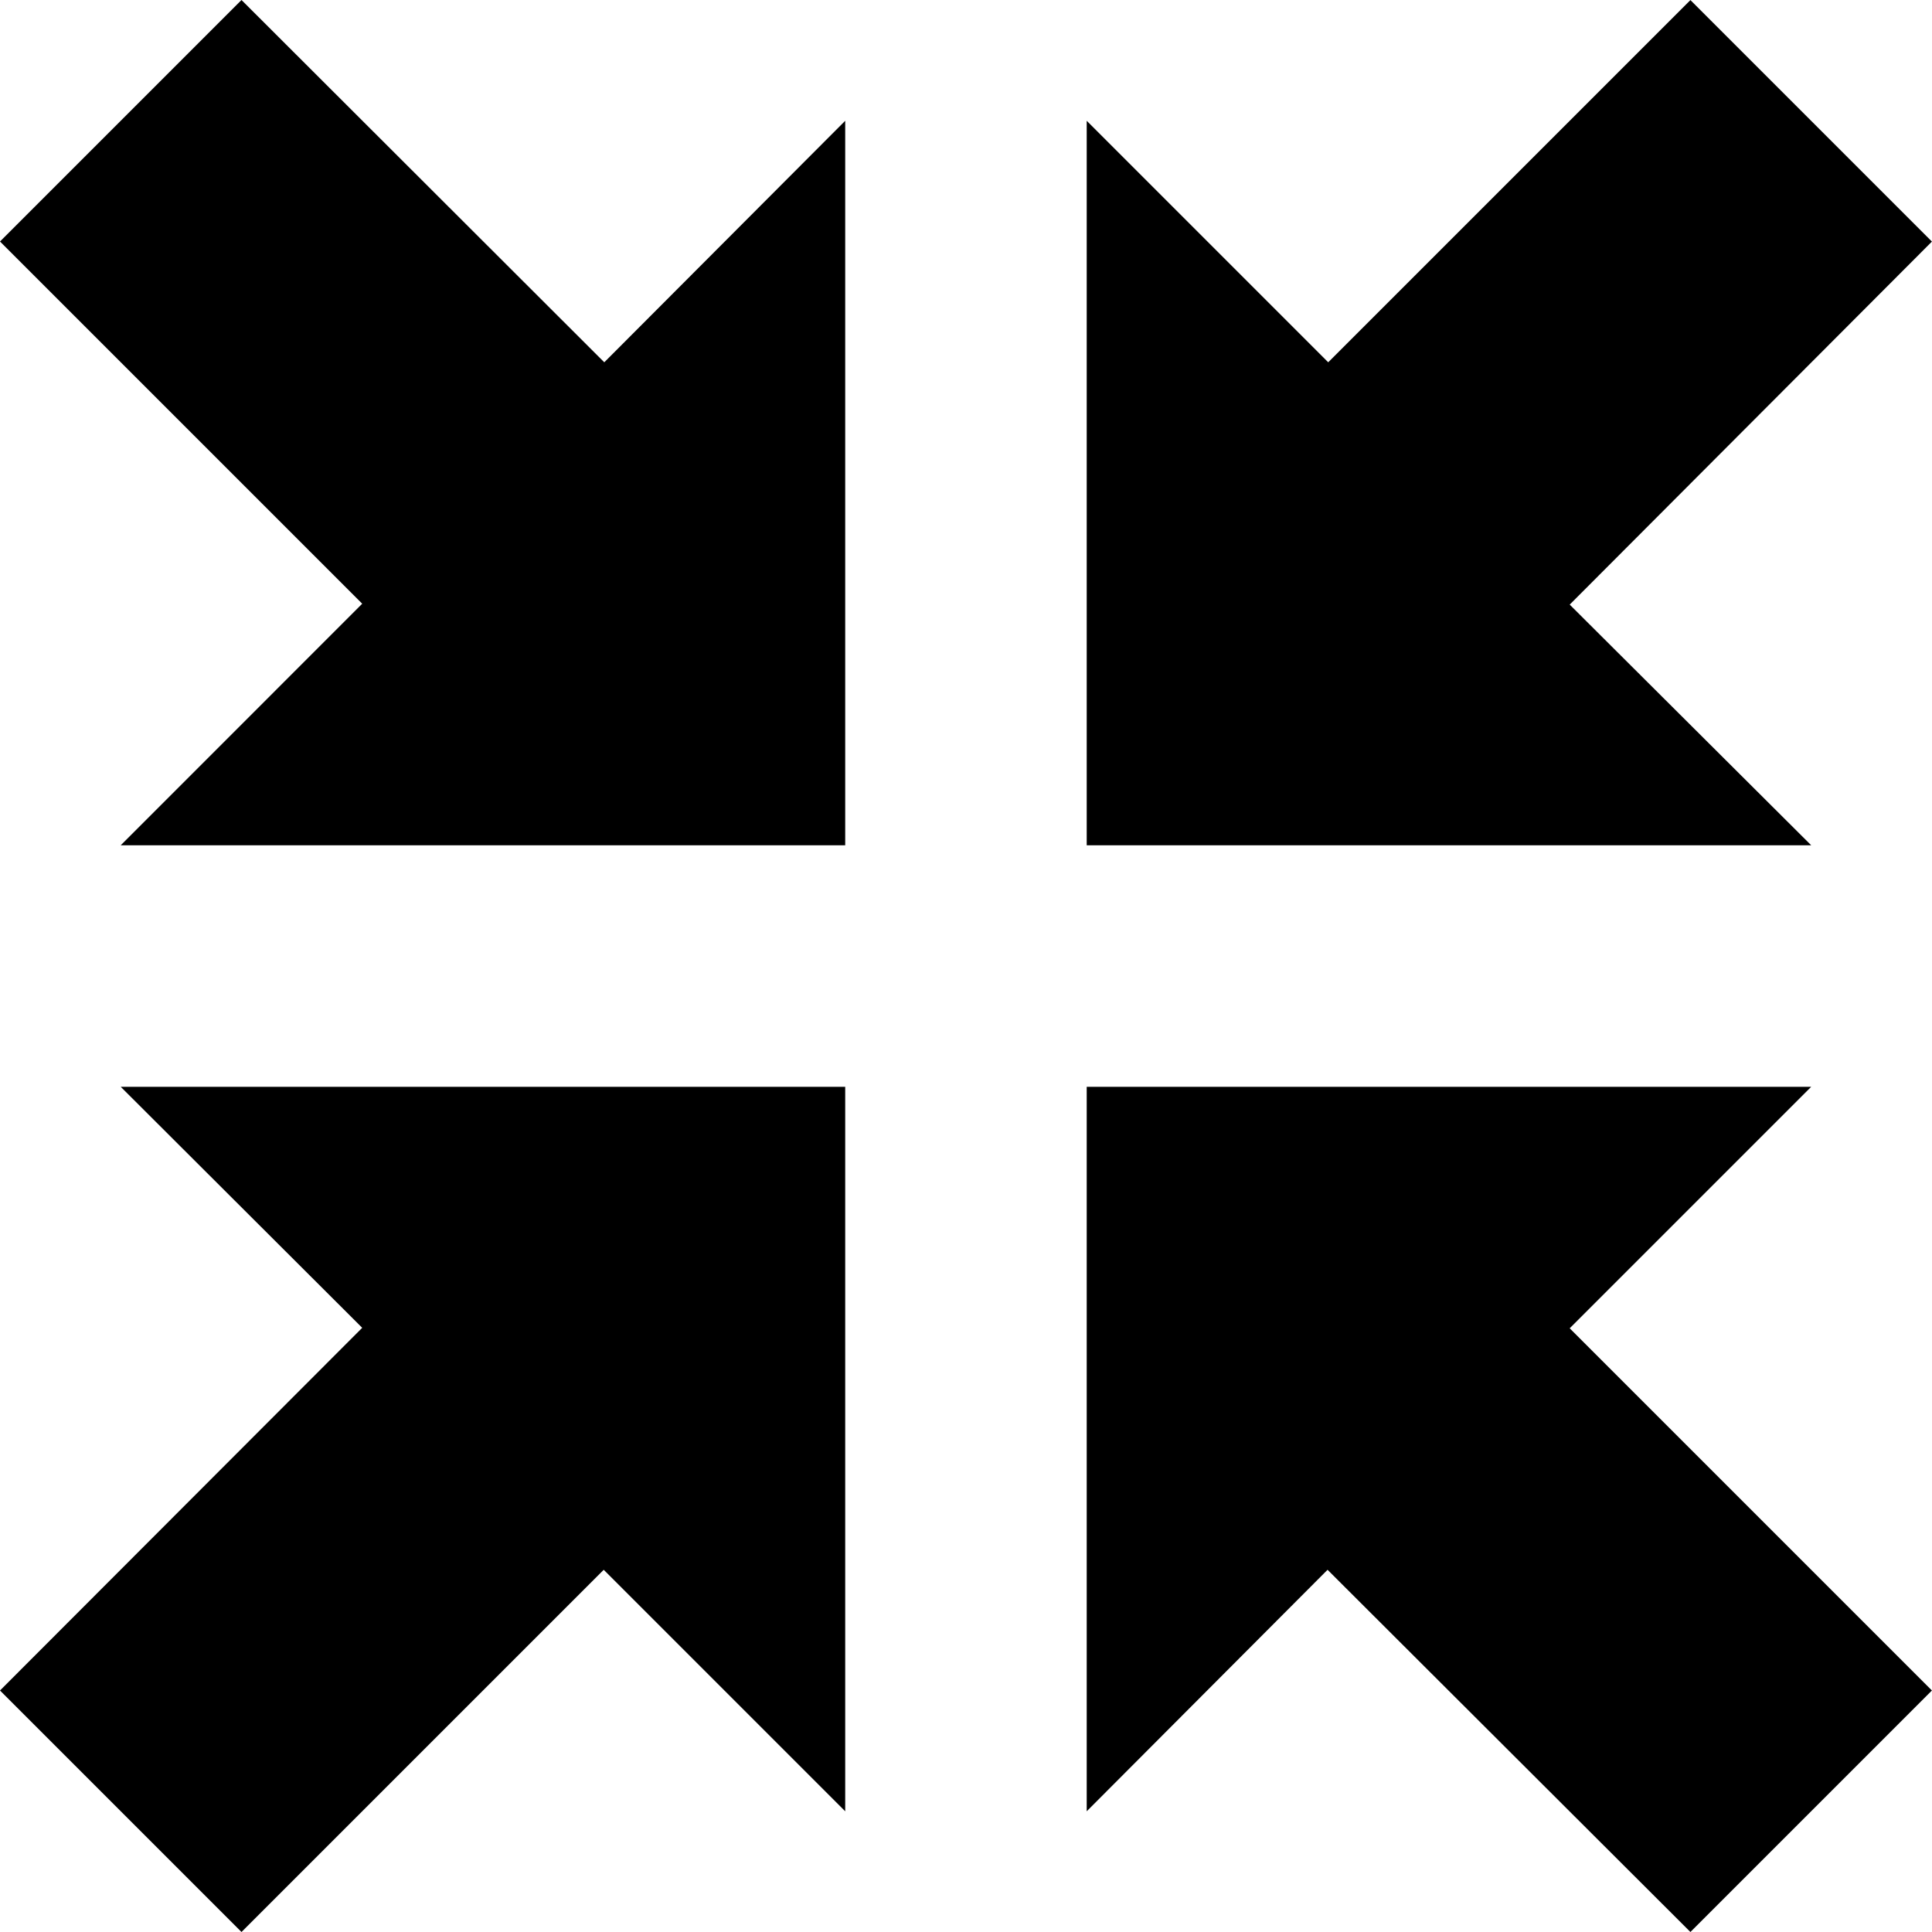 <?xml version="1.0" encoding="utf-8"?>
<!-- Generator: Adobe Illustrator 16.0.0, SVG Export Plug-In . SVG Version: 6.00 Build 0)  -->
<!DOCTYPE svg PUBLIC "-//W3C//DTD SVG 1.1//EN" "http://www.w3.org/Graphics/SVG/1.1/DTD/svg11.dtd">
<svg version="1.1" id="Layer_1" xmlns="http://www.w3.org/2000/svg" xmlns:xlink="http://www.w3.org/1999/xlink" x="0px" y="0px"
	 width="23.704px" height="23.704px" viewBox="4.563 -0.83 23.704 23.704" enable-background="new 4.563 -0.83 23.704 23.704"
	 xml:space="preserve">
<path d="M26.785,9.541h-8.889V0.652l2.963,2.963l4.444-4.444l2.963,2.963l-4.444,4.454L26.785,9.541z M7.526-0.83L4.563,2.133
	l4.444,4.444L6.044,9.541h8.889V0.652l-2.956,2.963L7.526-0.83z M9.007,15.461l-4.444,4.45l2.963,2.963l4.444-4.444l2.963,2.963
	v-8.889H6.044L9.007,15.461z M26.785,12.504h-8.889v8.889l2.955-2.963l4.452,4.444l2.963-2.963l-4.444-4.444L26.785,12.504z"/>
</svg>
